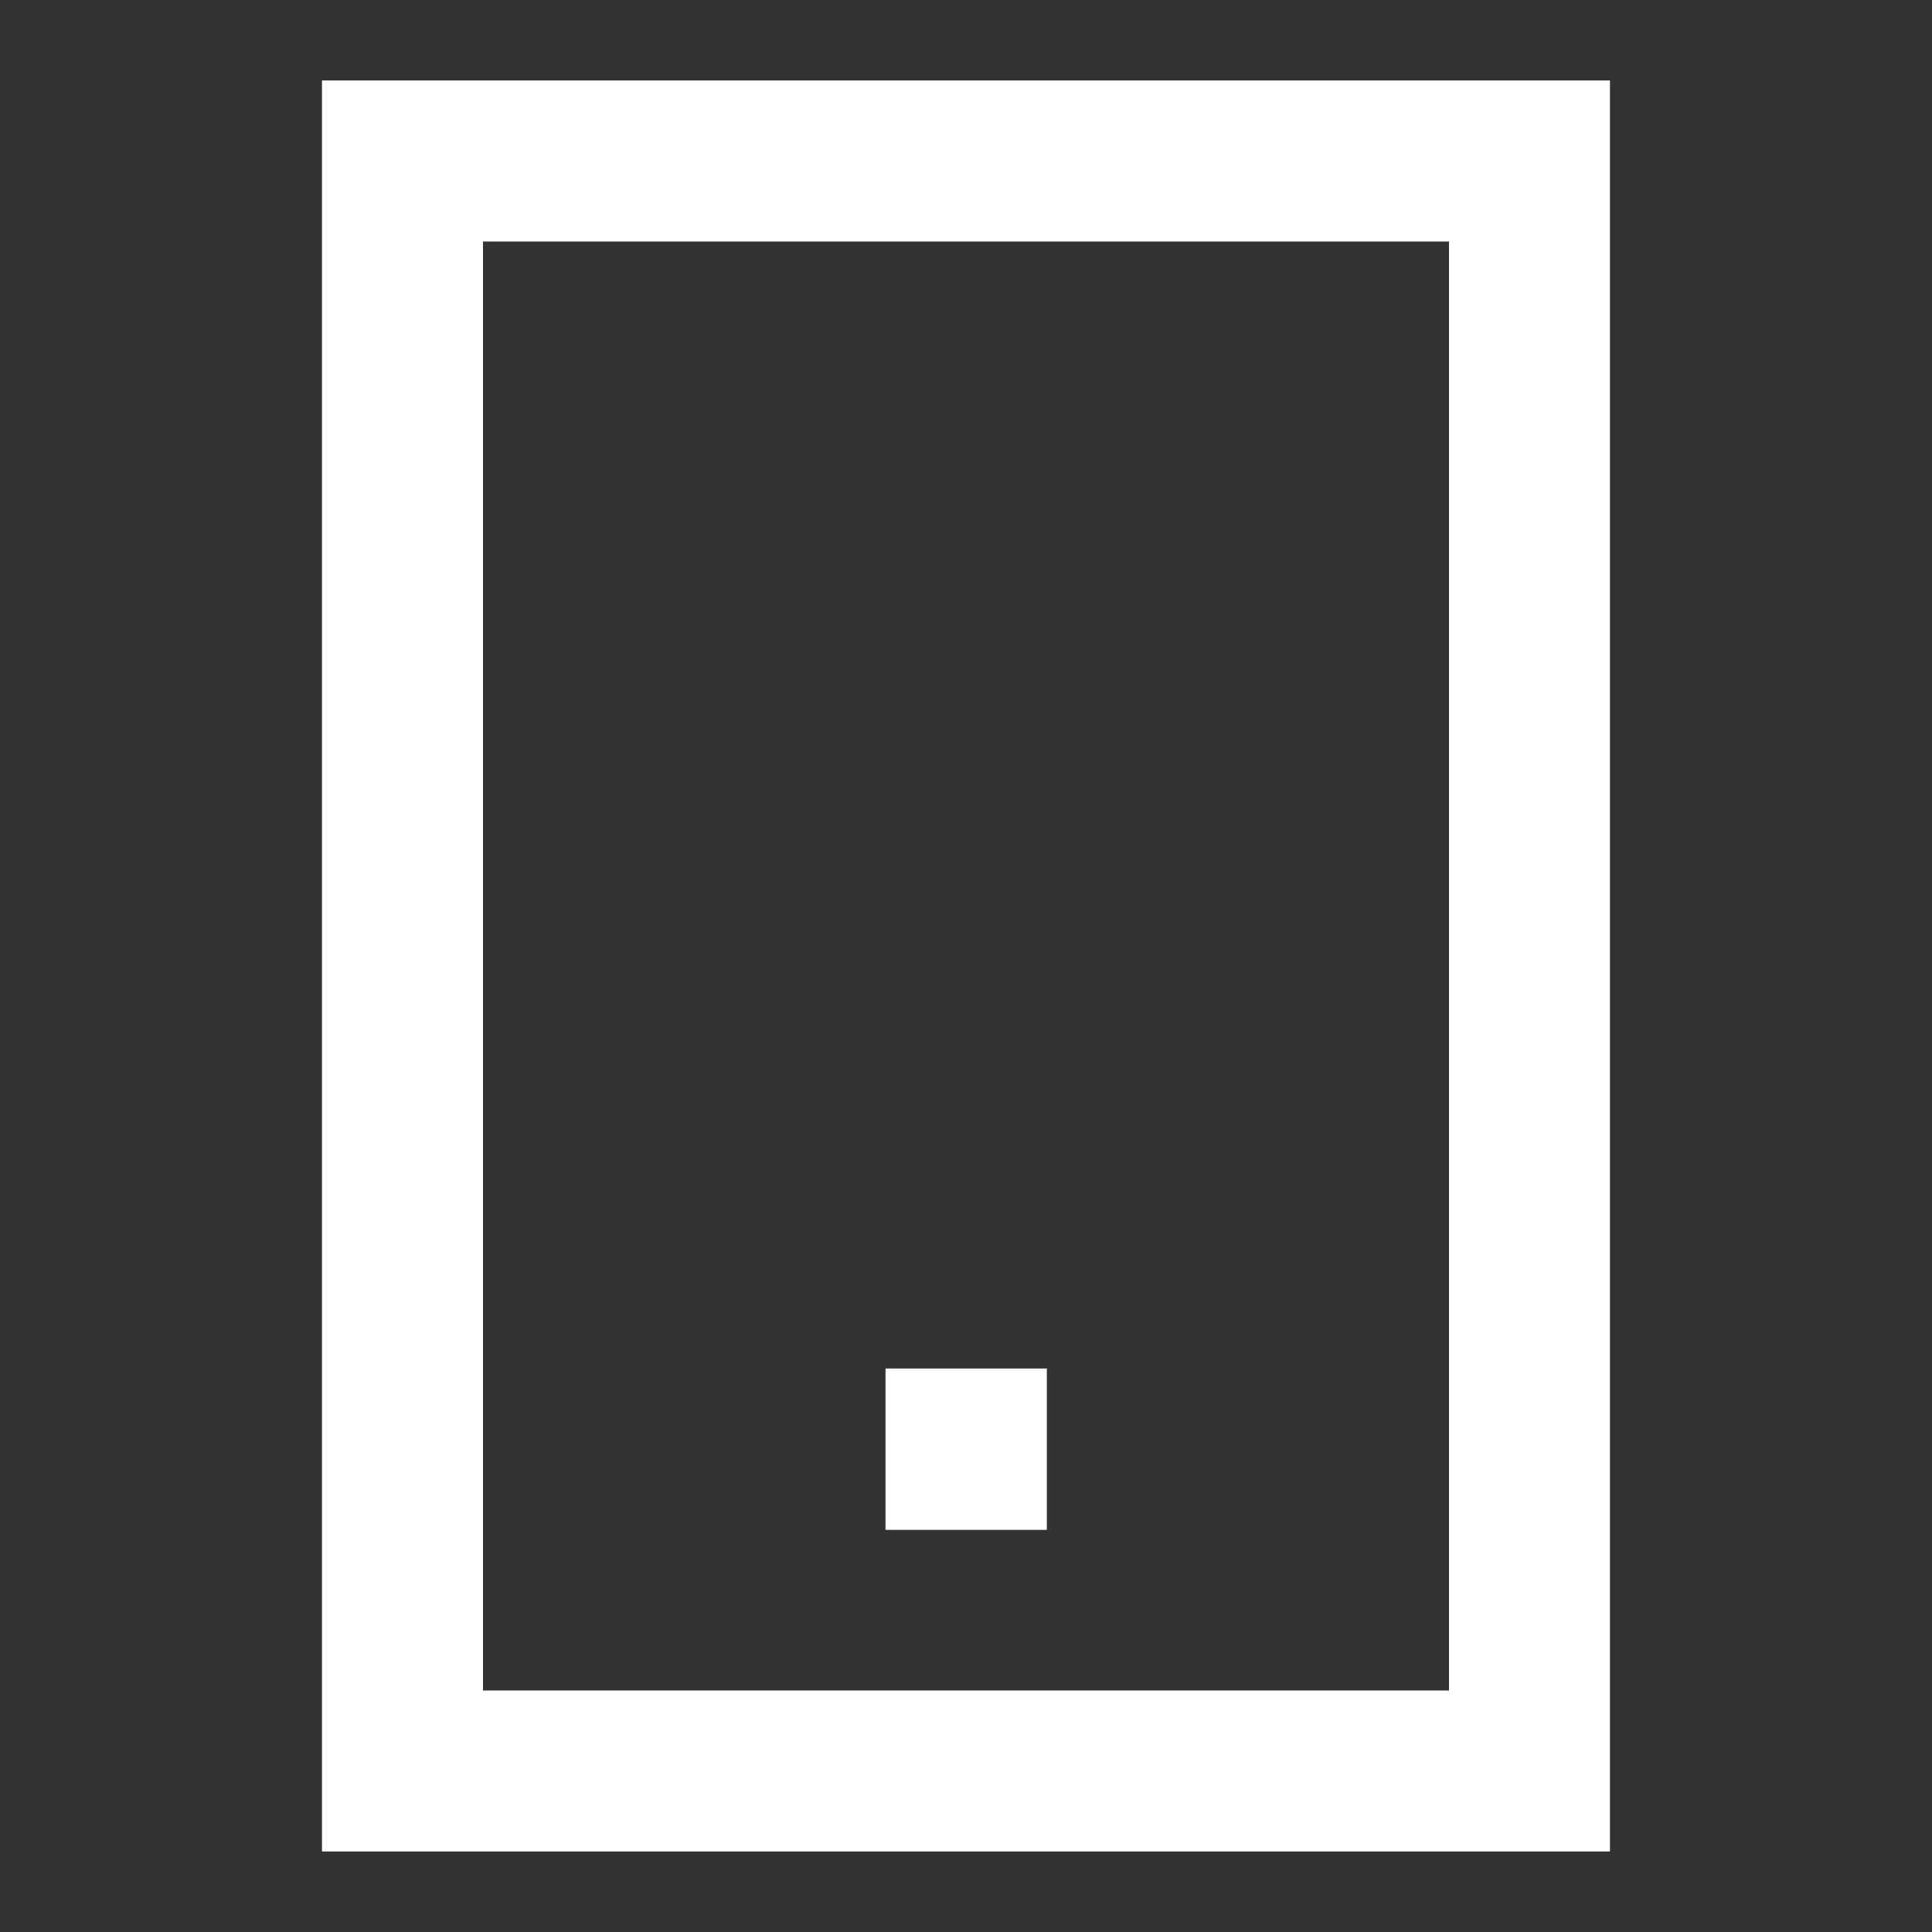 <!-- Generated by IcoMoon.io -->
<svg version="1.1" xmlns="http://www.w3.org/2000/svg" width="32" height="32" viewBox="0 0 32 32">
<rect x="0" y="0" width="32" height="32" fill="#333333" stroke="none"/>
<title>ic_mobile</title>
<path fill="#fff" d="M5.333 1.333h21.333v29.333h-21.333v-29.333zM8 4v24h16v-24h-16zM14.667 22.667h2.672v2.672h-2.672v-2.672z"></path>
</svg>
